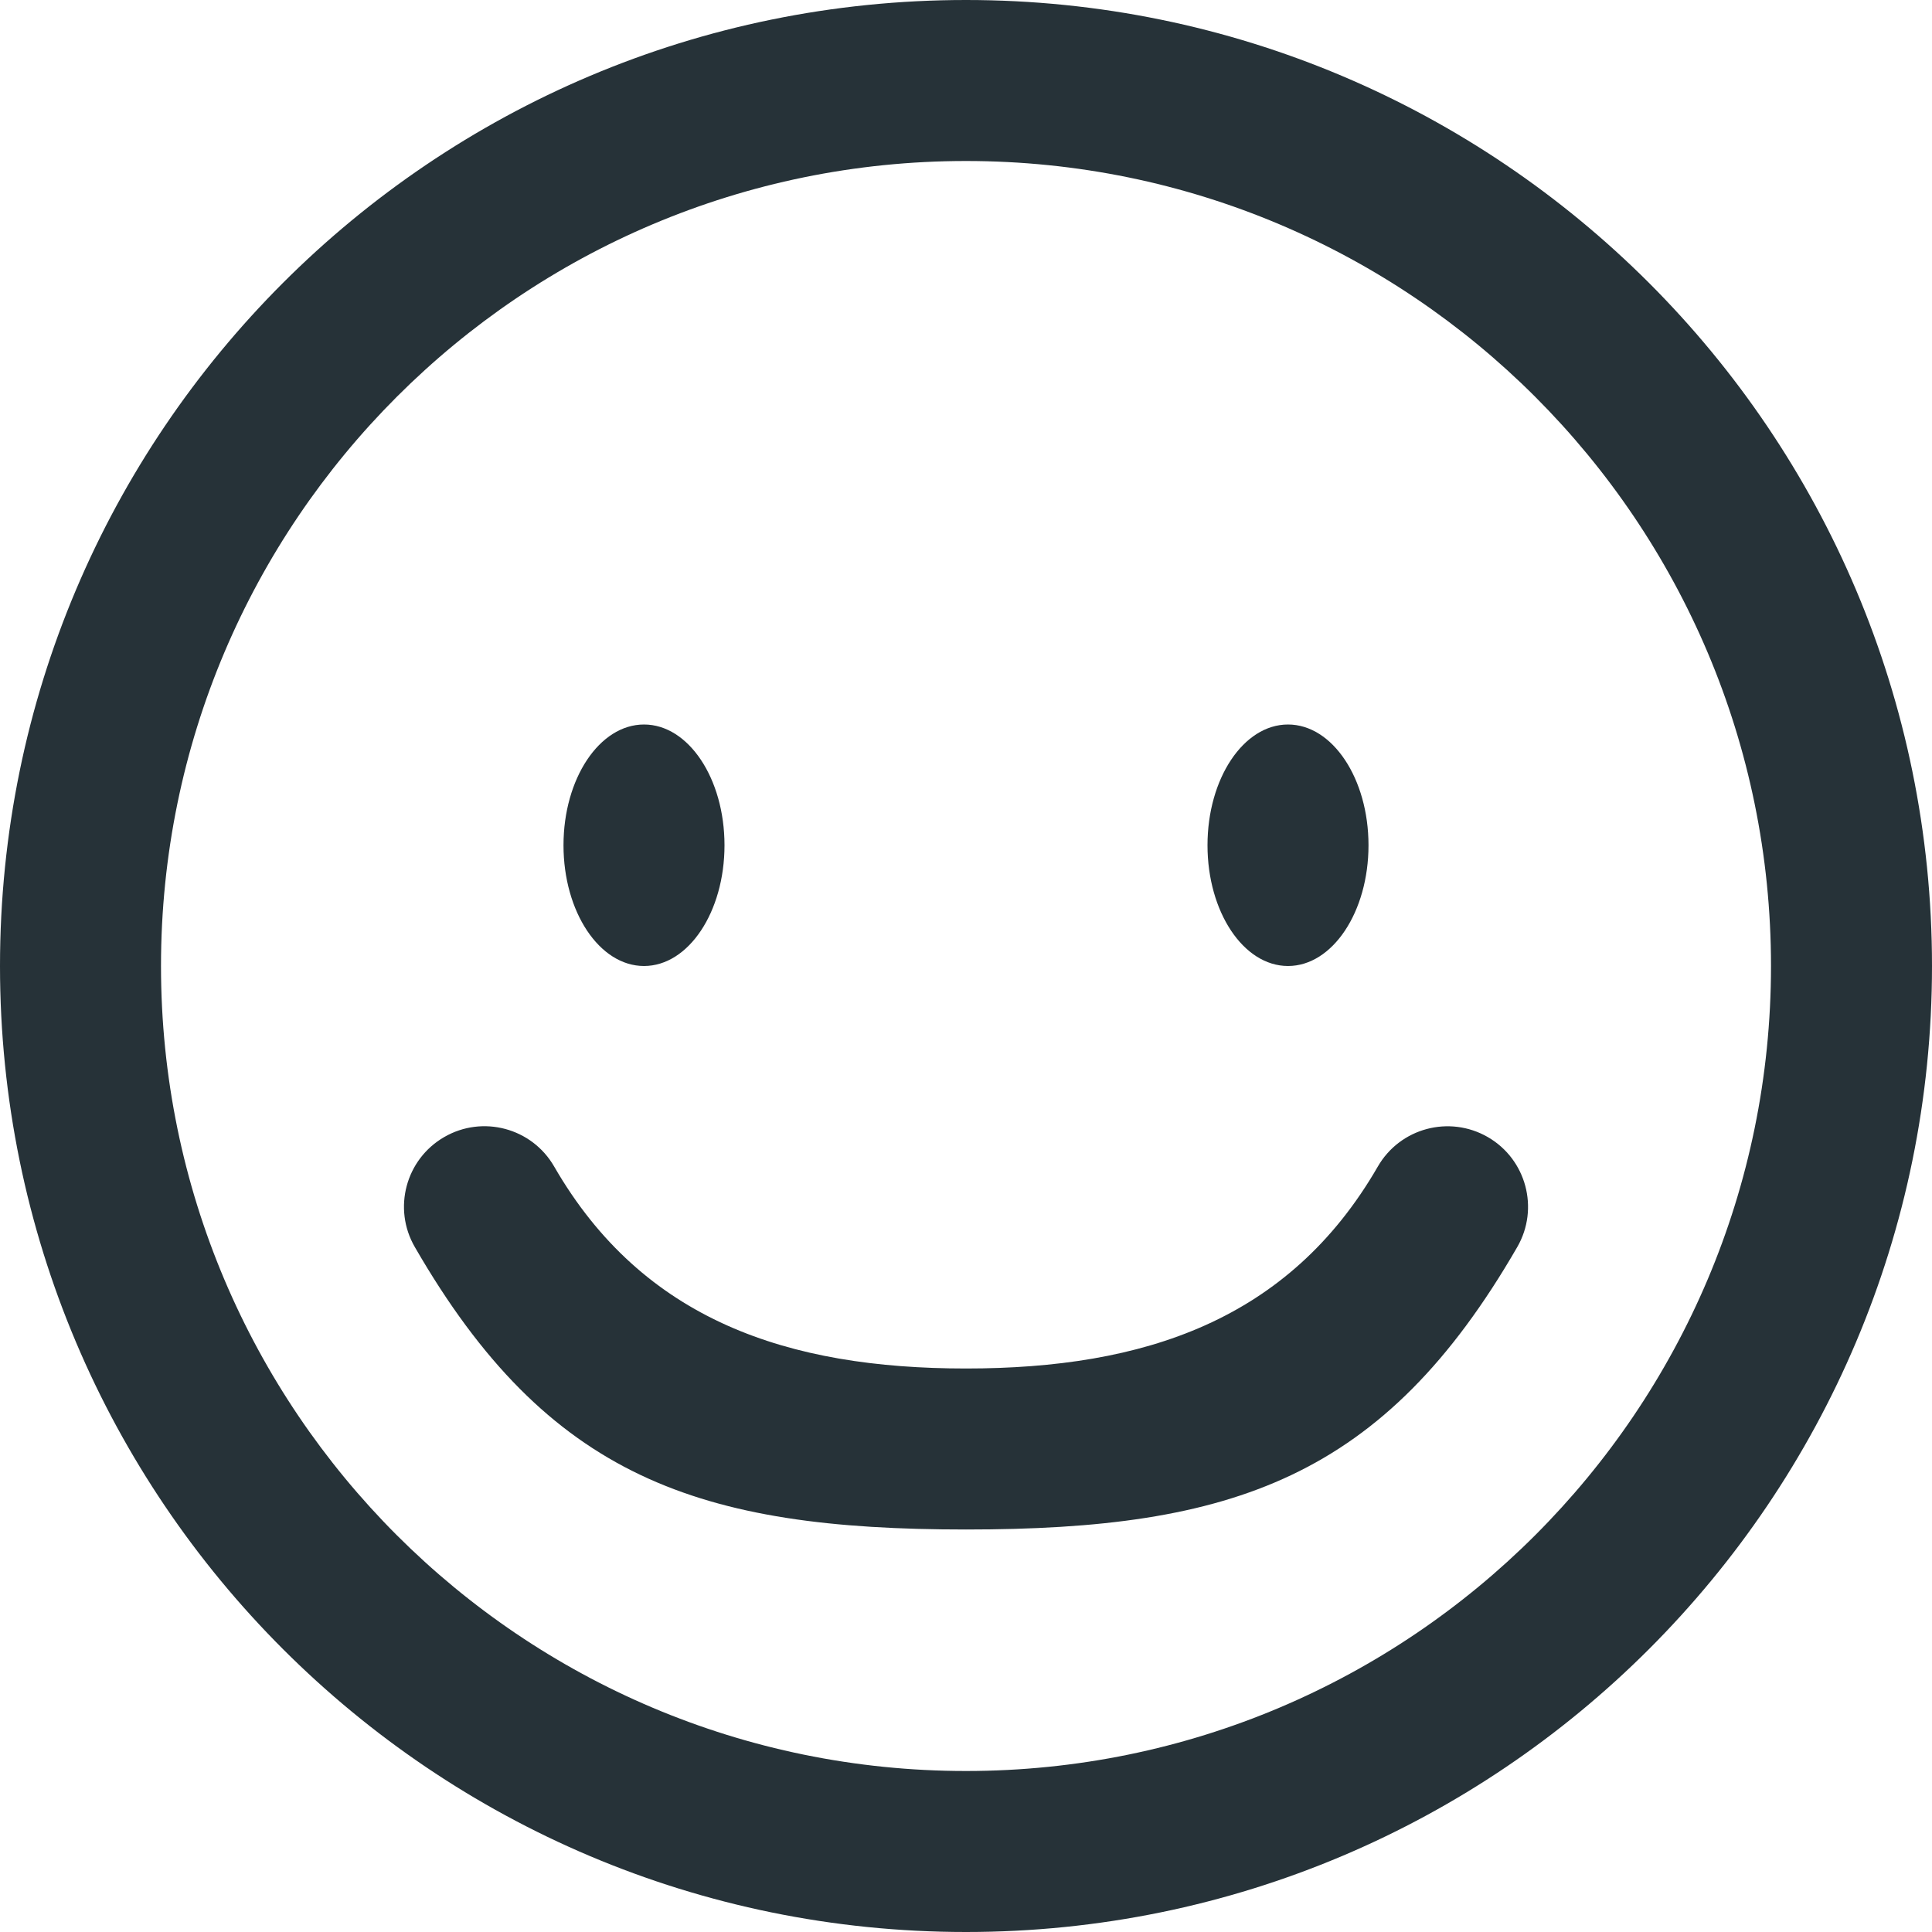 <?xml version="1.0" encoding="utf-8"?>
<!-- Generator: Adobe Illustrator 16.0.0, SVG Export Plug-In . SVG Version: 6.00 Build 0)  -->
<!DOCTYPE svg PUBLIC "-//W3C//DTD SVG 1.1//EN" "http://www.w3.org/Graphics/SVG/1.1/DTD/svg11.dtd">
<svg version="1.1" xmlns="http://www.w3.org/2000/svg" xmlns:xlink="http://www.w3.org/1999/xlink" x="0px" y="0px" width="24px"
	 height="24px" viewBox="0 0 24 24" enable-background="new 0 0 24 24" xml:space="preserve">
<g id="Background_xA0_Image_1_">
</g>
<g id="Row_5_1_">
</g>
<g id="Row_4_1_">
</g>
<g id="Row_3_1_">
	<g id="Smiley">
		<g>
			<path fill="#263238" d="M16,12c0.553,0,1-0.672,1-1.5S16.553,9,16,9s-1,0.672-1,1.5S15.447,12,16,12z M8,12
				c0.553,0,1-0.672,1-1.5S8.553,9,8,9s-1,0.672-1,1.5S7.447,12,8,12z M12,0C5.372,0,0,5.373,0,12s5.372,12,12,12
				c6.627,0,12-5.373,12-12S18.627,0,12,0z M12,22C6.478,22,2,17.522,2,12S6.478,2,12,2s10,4.478,10,10S17.522,22,12,22z
				 M18.482,14.125c-0.479-0.276-1.09-0.112-1.366,0.366C16.012,16.404,14.209,17,12,17s-4.012-0.596-5.116-2.509
				c-0.276-0.479-0.888-0.643-1.366-0.366c-0.478,0.276-0.642,0.888-0.365,1.366C6.809,18.361,8.687,19,12,19
				s5.191-0.639,6.848-3.509C19.124,15.013,18.96,14.401,18.482,14.125z"/>
		</g>
	</g>
</g>
<g id="Row_2_1_">
</g>
<g id="Row_1_1_">
</g>
</svg>
